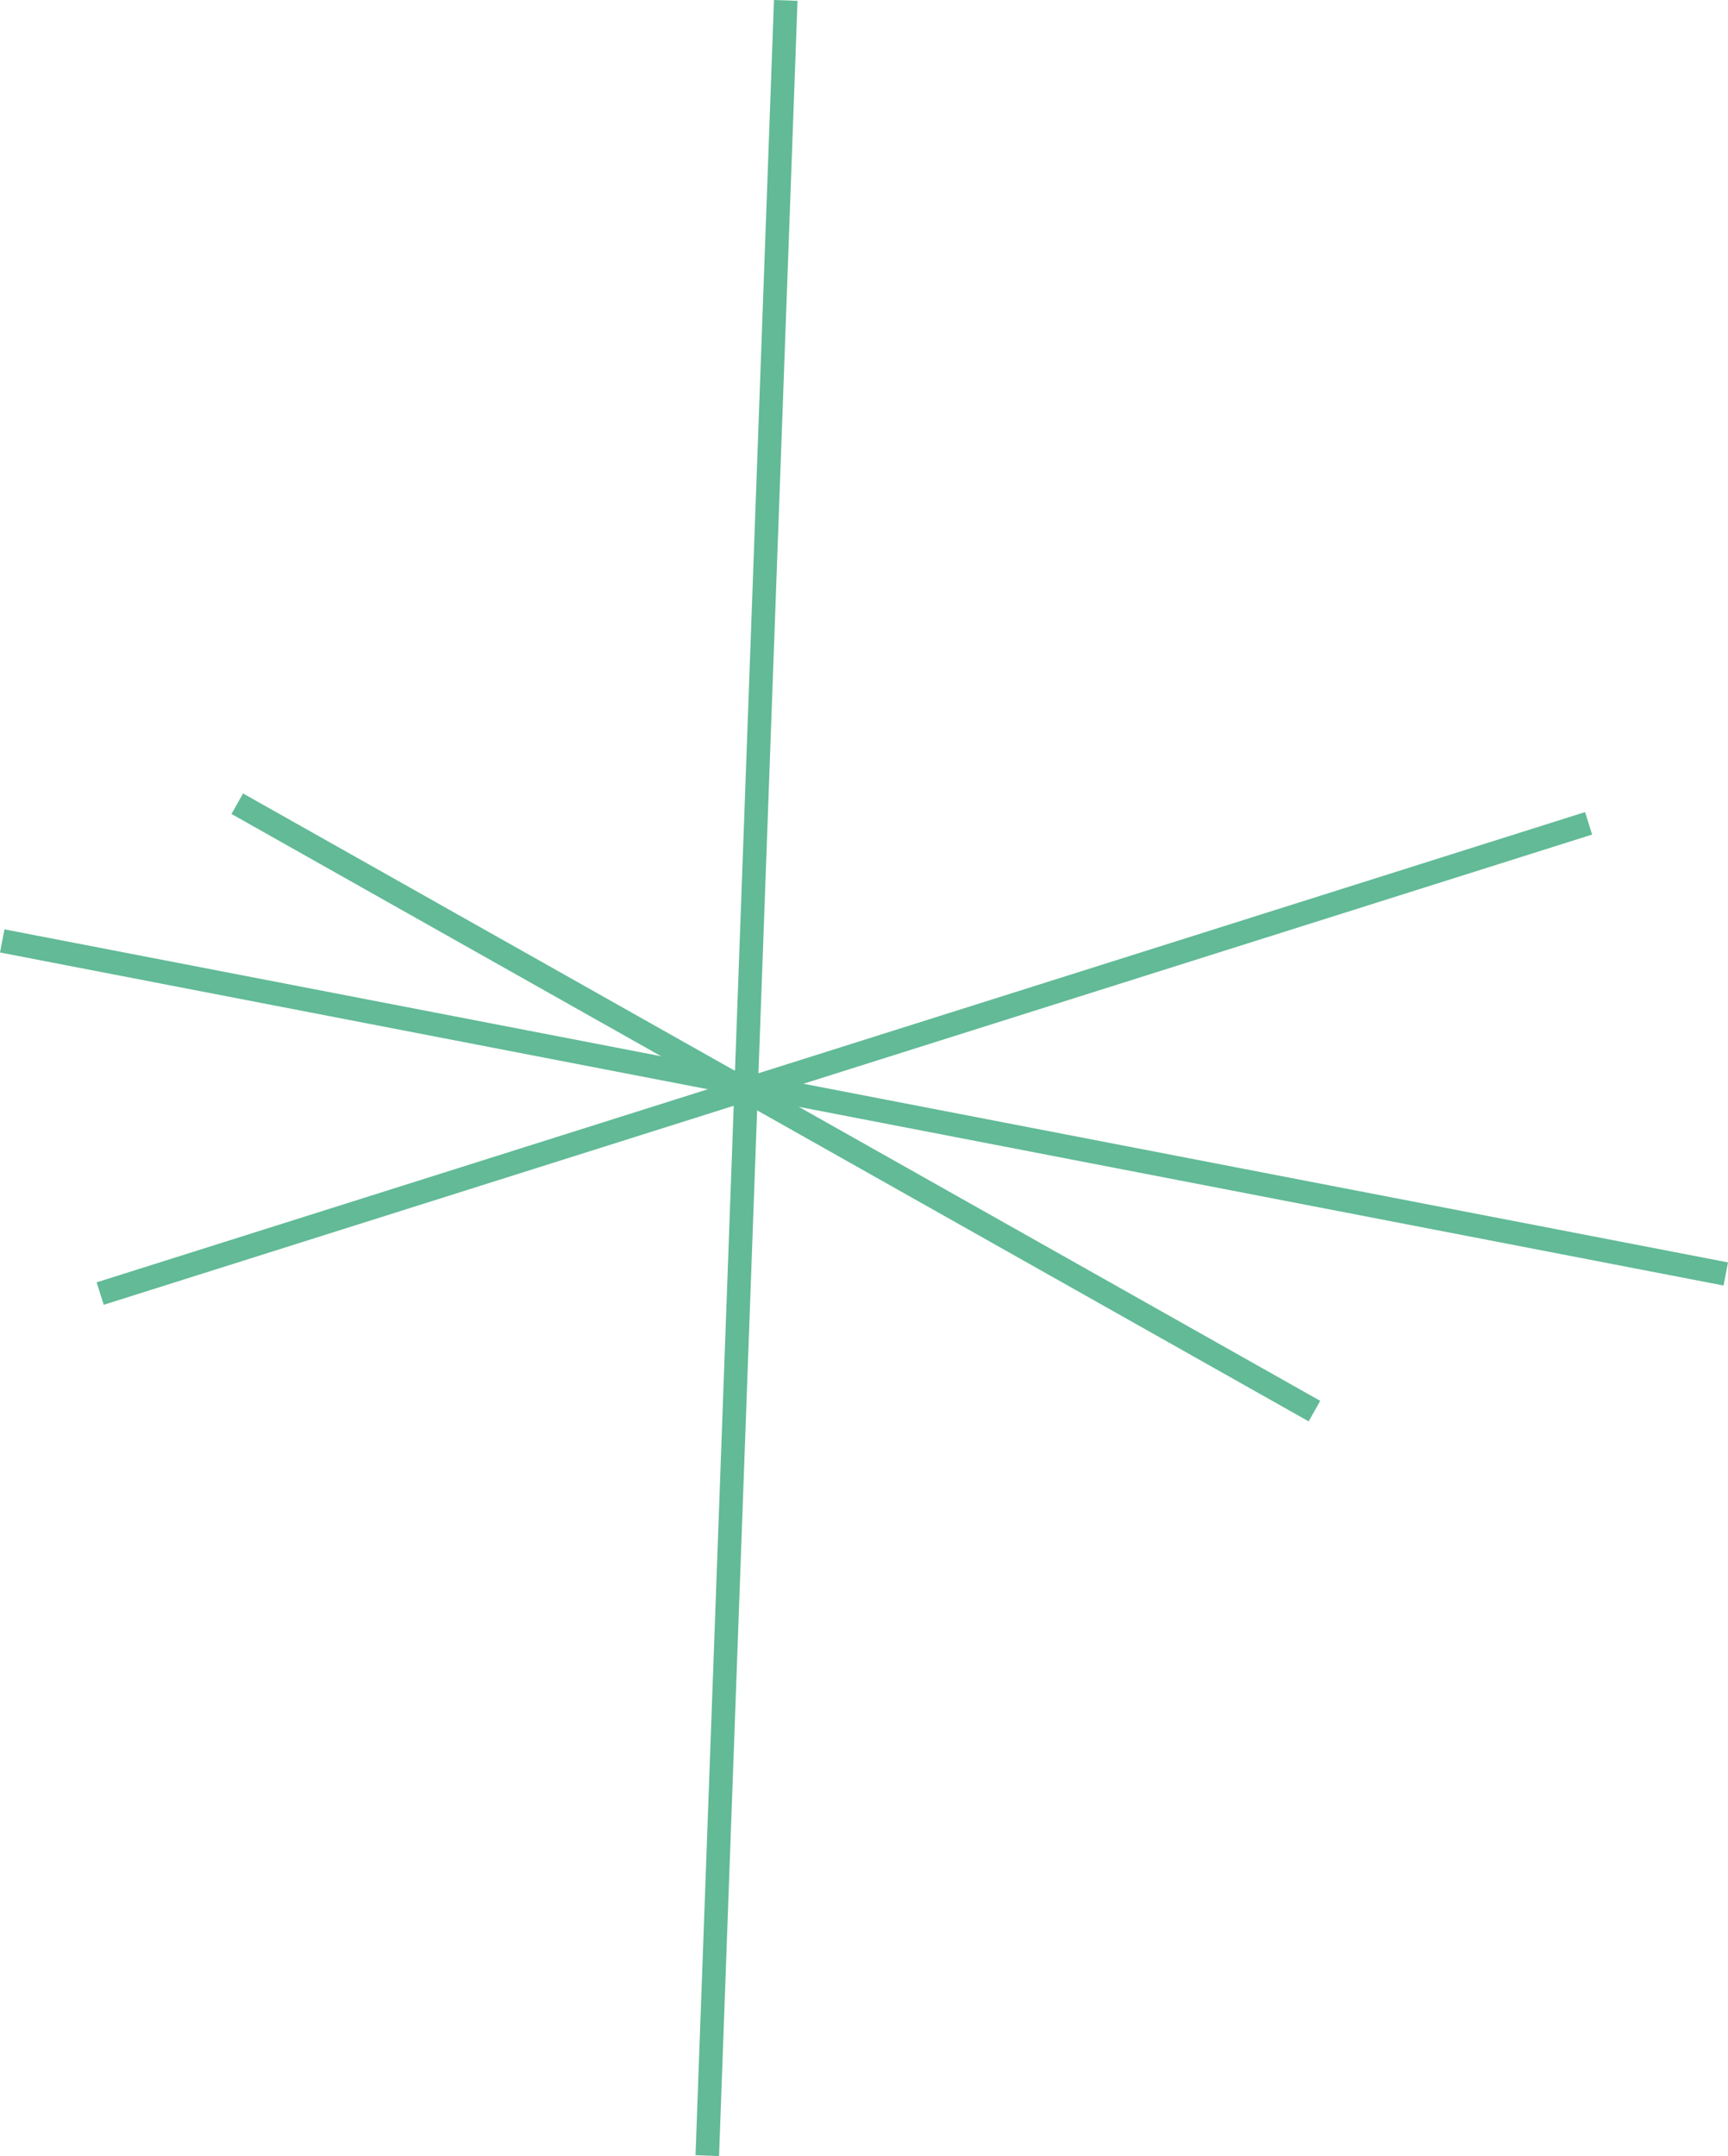 <?xml version="1.0" encoding="UTF-8"?><svg id="Corporate" xmlns="http://www.w3.org/2000/svg" width="293.57" height="366.15" viewBox="0 0 293.57 366.15"><line x1="133.49" y1=".07" x2="120.16" y2="366.08" fill="none" stroke="#62ba97" stroke-miterlimit="10" stroke-width="4"/><line x1="40.31" y1="136.49" x2="223.31" y2="239.64" fill="none" stroke="#62ba97" stroke-miterlimit="10" stroke-width="4"/><line x1="17.02" y1="219.68" x2="269.89" y2="139.82" fill="none" stroke="#62ba97" stroke-miterlimit="10" stroke-width="4"/><line x1=".38" y1="159.79" x2="293.19" y2="216.35" fill="none" stroke="#62ba97" stroke-miterlimit="10" stroke-width="4"/></svg>